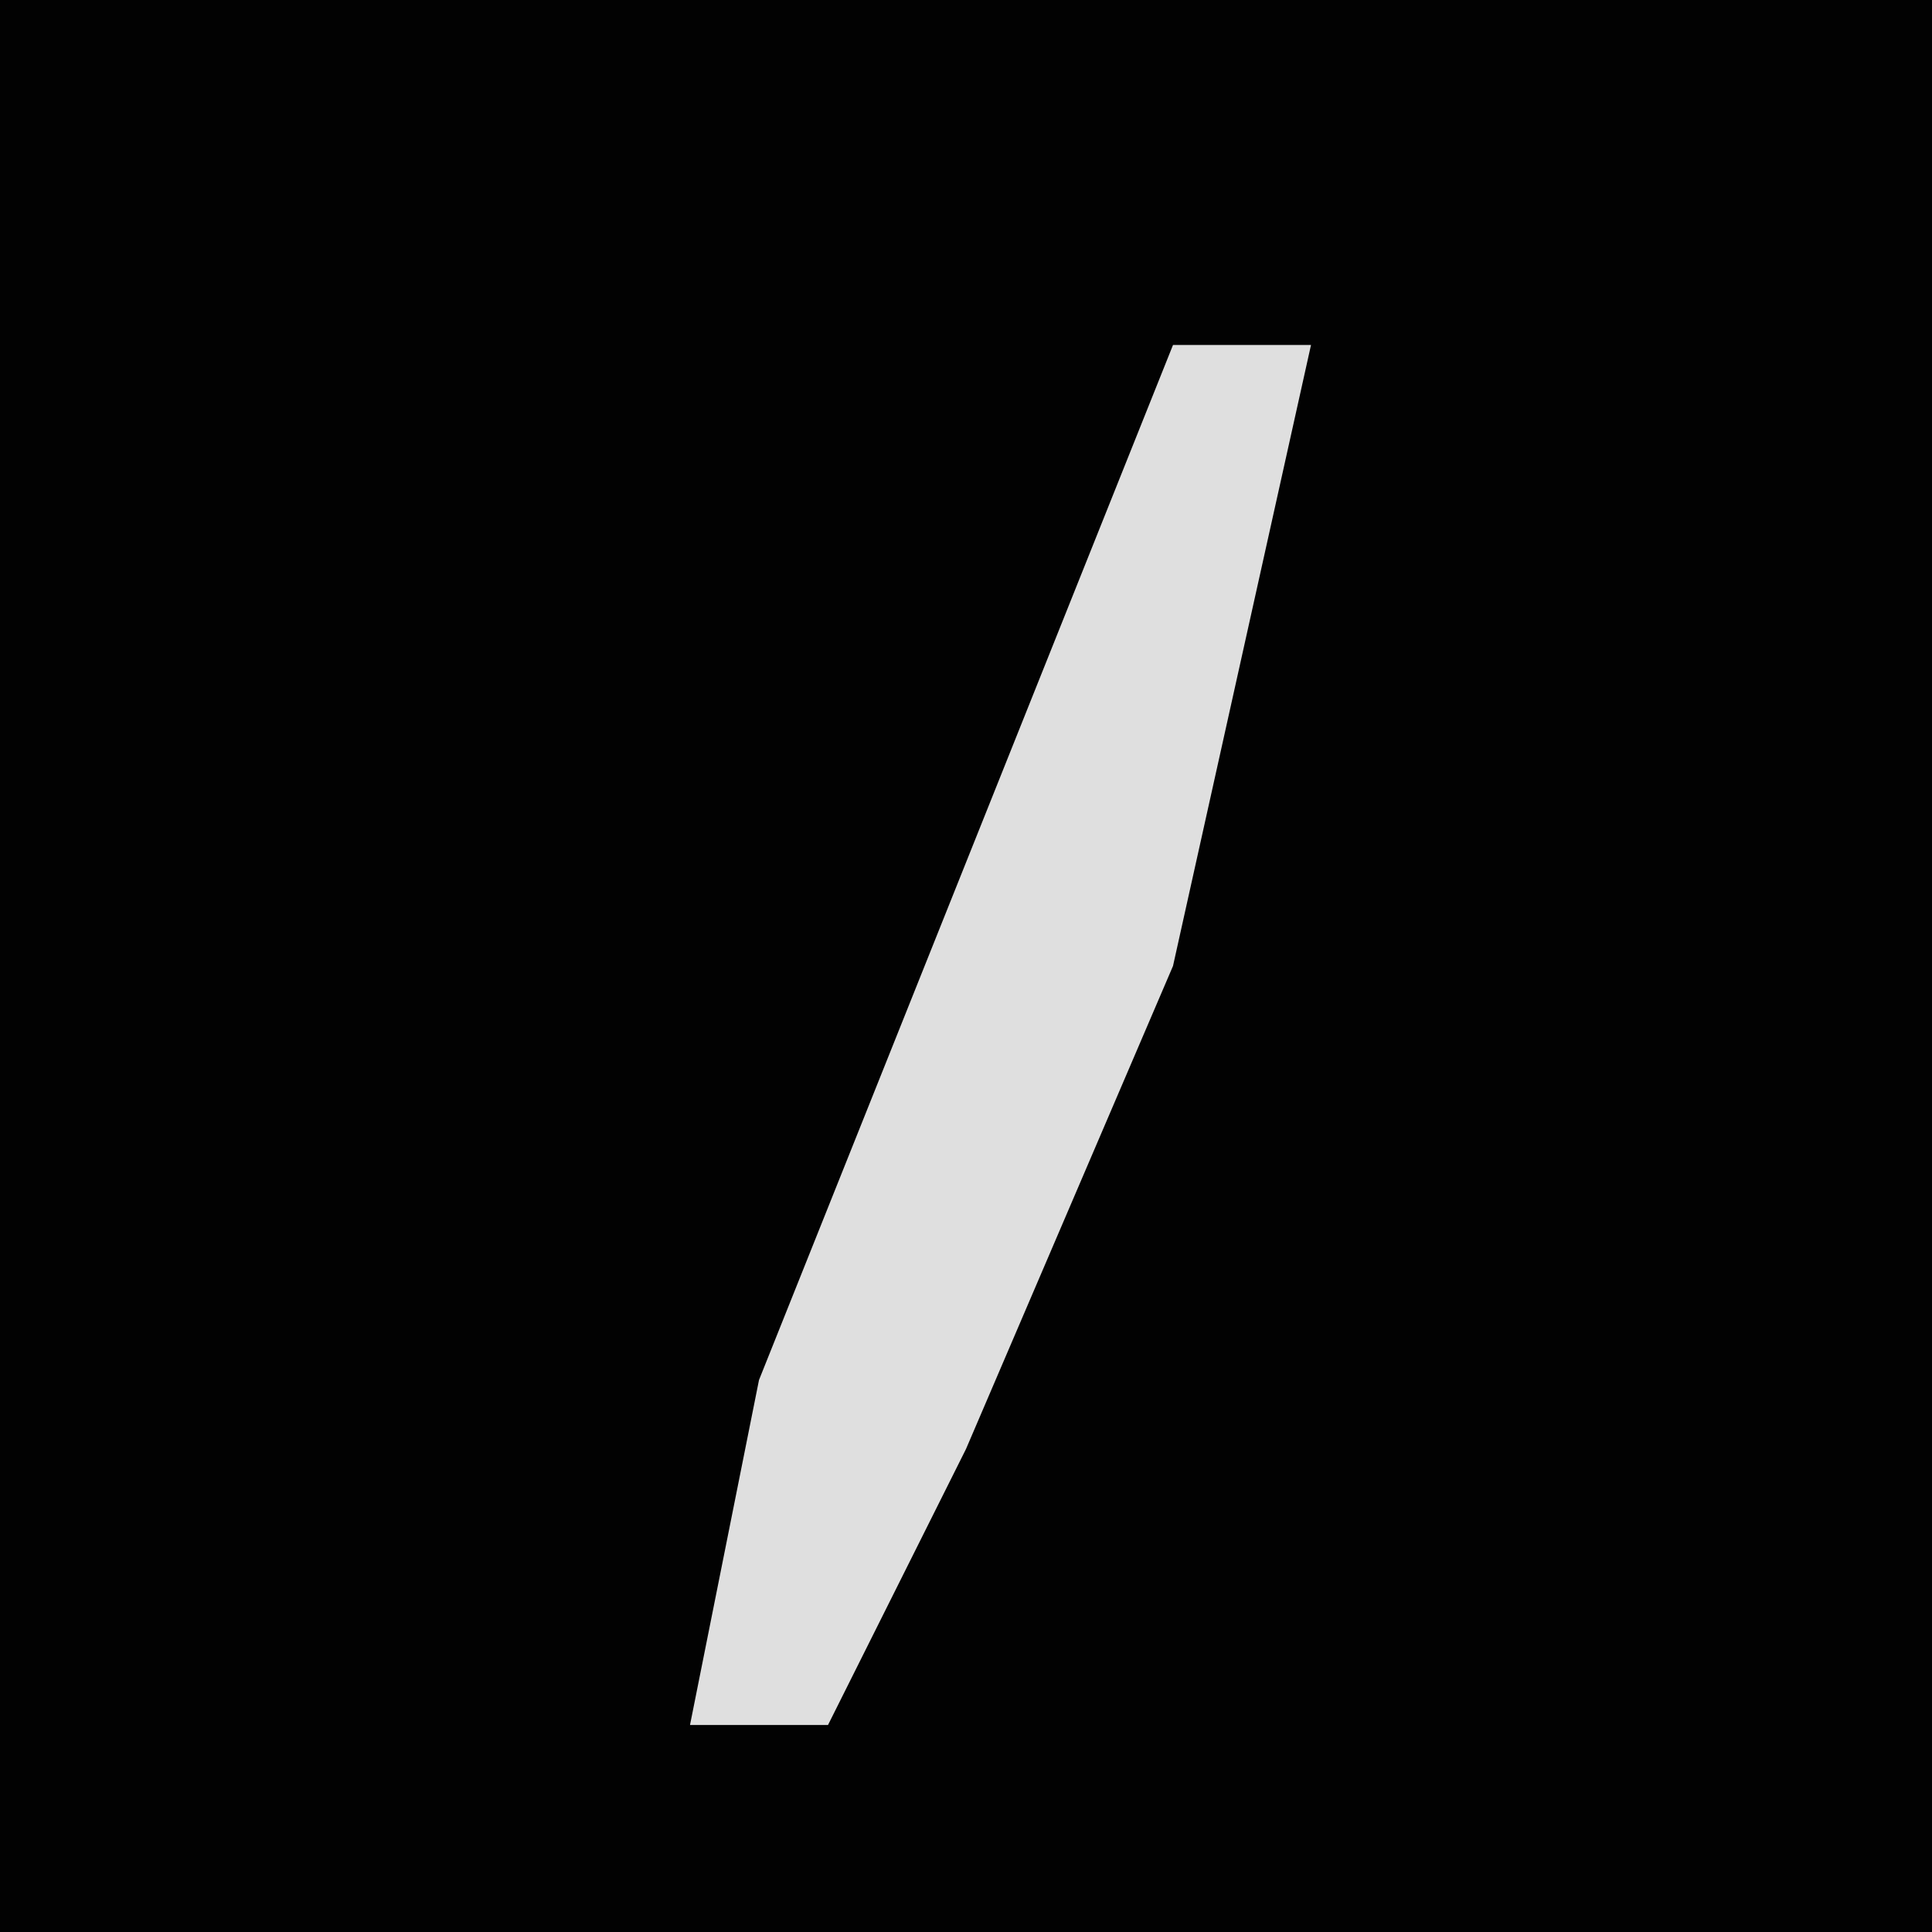 <?xml version="1.0" encoding="UTF-8"?>
<svg version="1.1" xmlns="http://www.w3.org/2000/svg" width="28" height="28">
<path d="M0,0 L28,0 L28,28 L0,28 Z " fill="#020202" transform="translate(0,0)"/>
<path d="M0,0 L2,0 L0,9 L-3,16 L-5,20 L-7,20 L-6,15 L-2,5 Z " fill="#DFDFDF" transform="translate(17,5)"/>
</svg>
